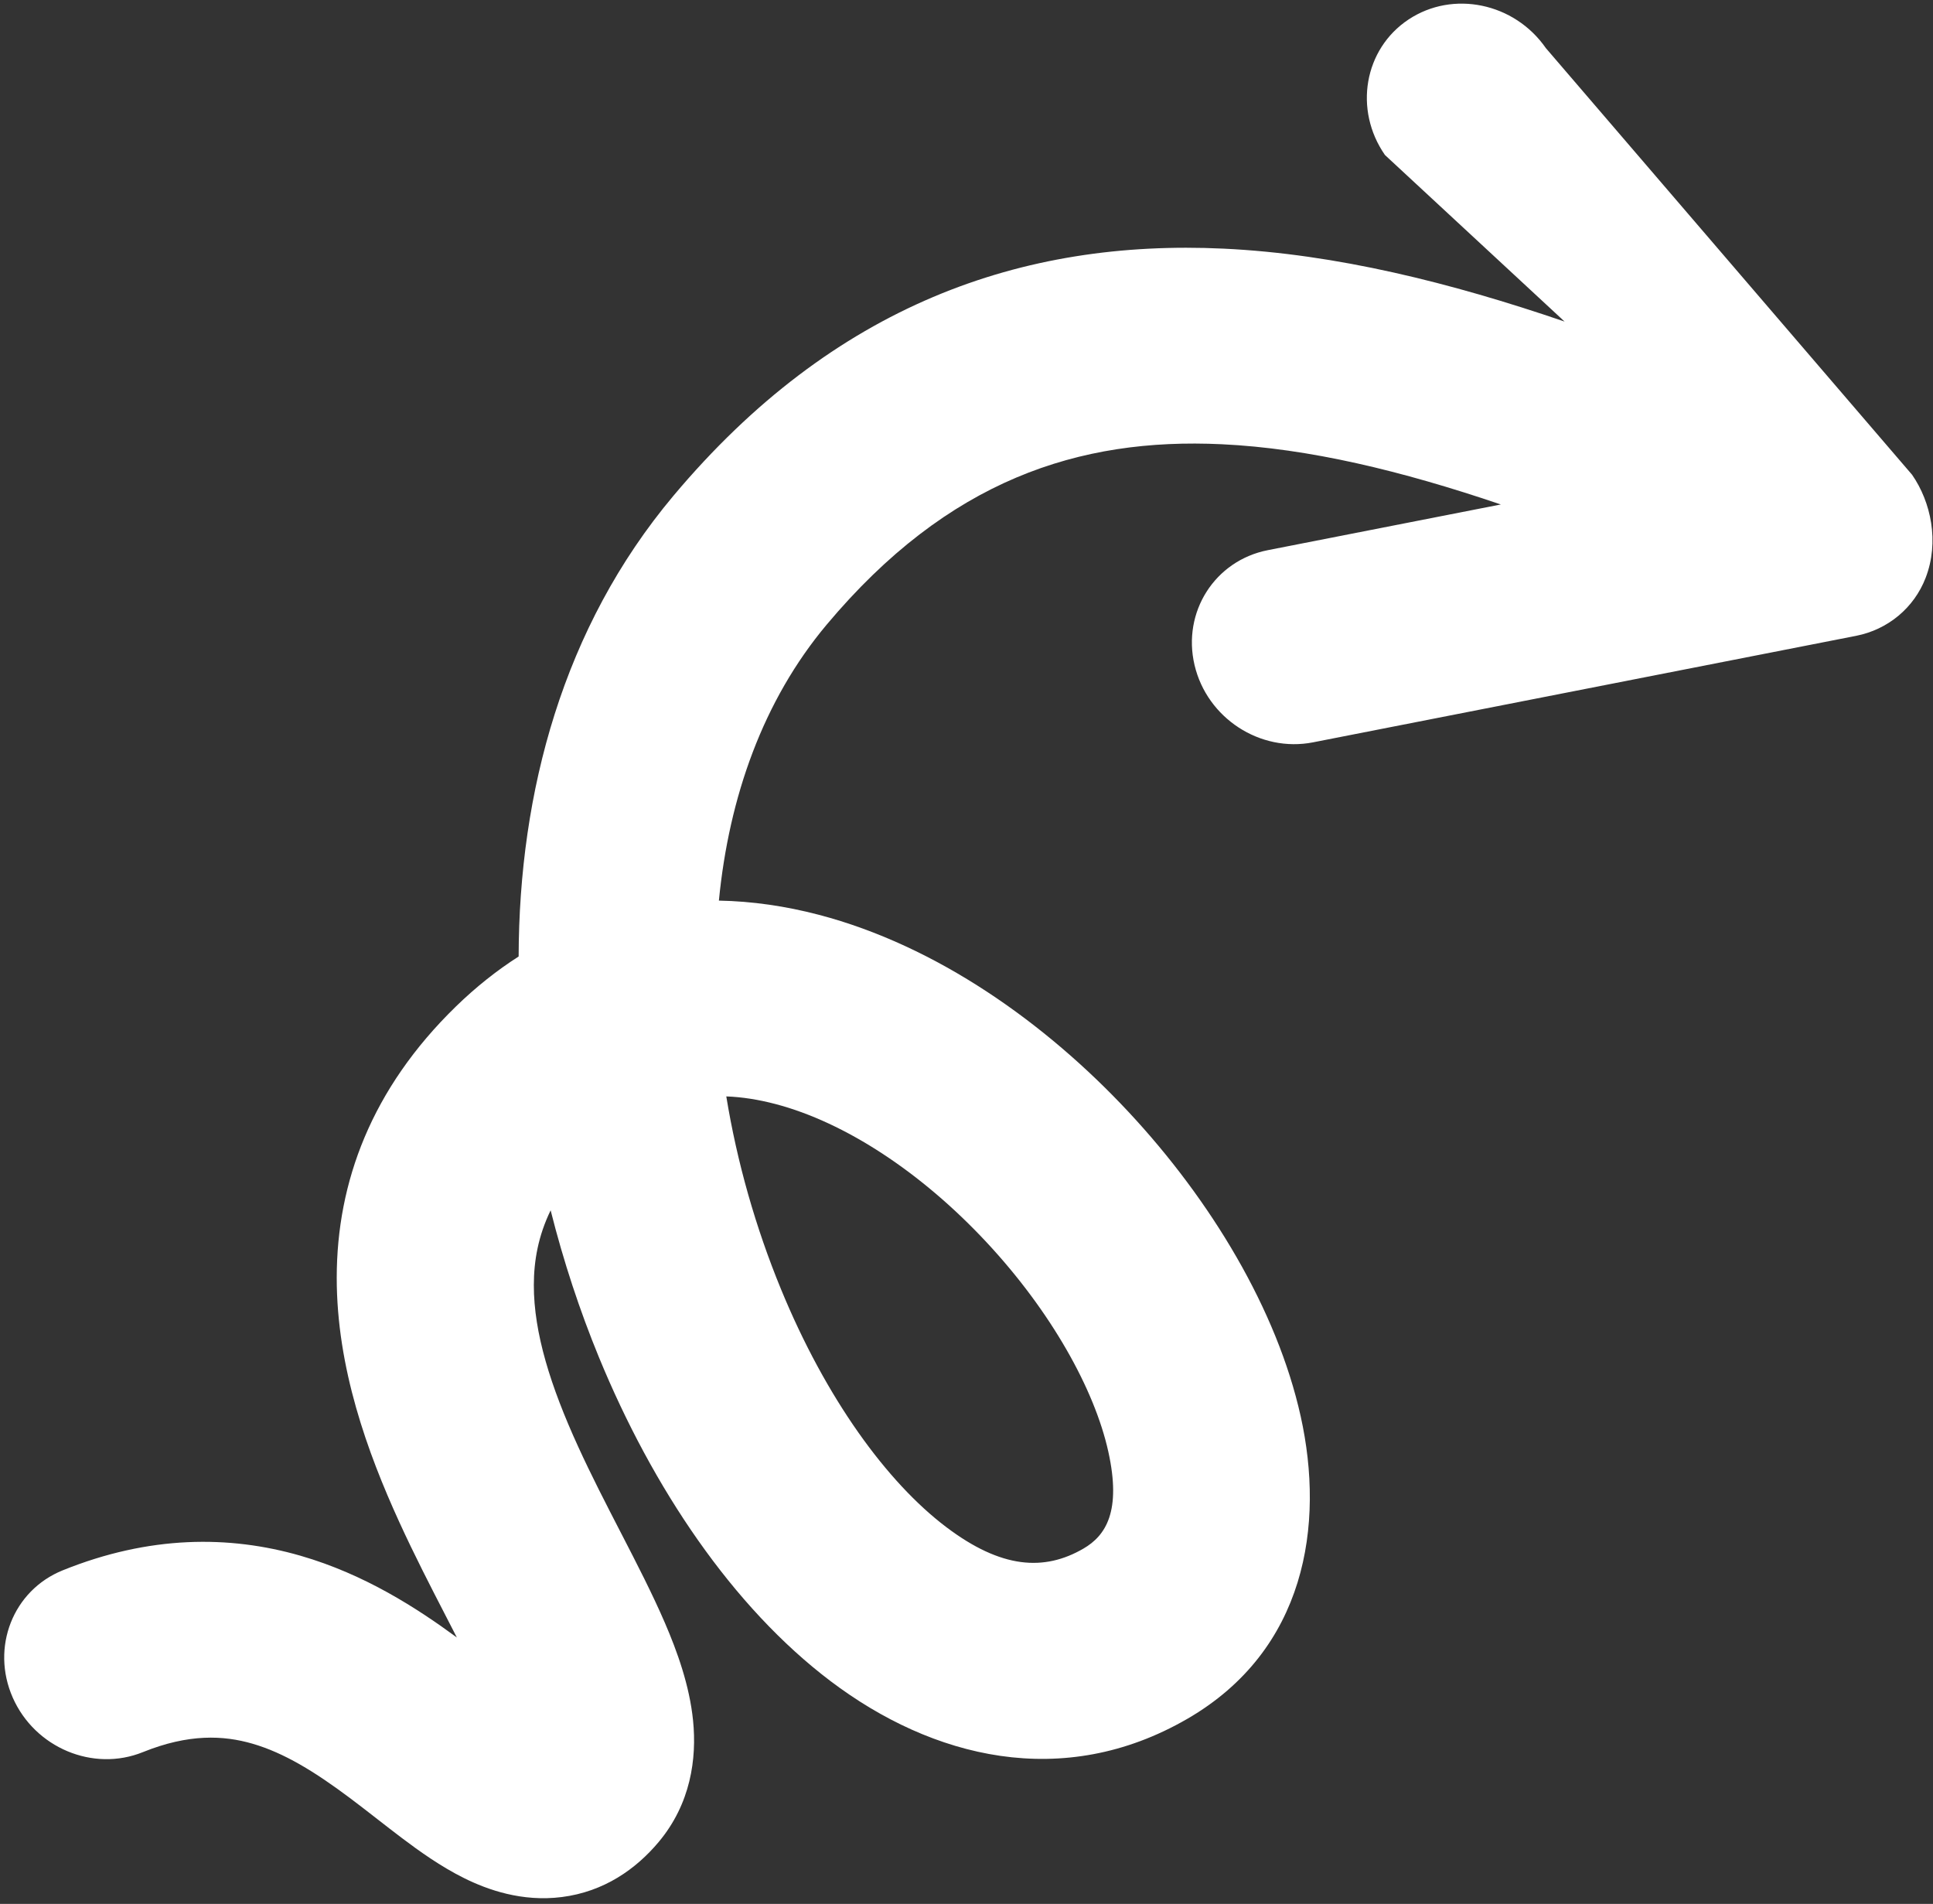 <svg width="328" height="323" viewBox="0 0 328 323" fill="none" xmlns="http://www.w3.org/2000/svg">
<rect x="0" y="0" width="328" height="323" fill="#333333" stroke="none"/>
<path fill-rule="evenodd" clip-rule="evenodd" d="M138.903 155.185C133.328 153.726 127.653 152.894 121.984 152.789C123.697 135.217 129.49 118.824 140.28 105.965C160.884 81.41 183.077 74.221 207.309 75.365C222.086 76.063 237.811 79.867 254.667 85.583L215.133 93.335C206.144 95.098 200.575 103.825 202.695 112.828C204.814 121.83 213.82 127.7 222.809 125.937L314.945 107.87C320.356 106.809 324.779 103.124 326.747 98.038C329.107 91.94 327.659 85.167 324.449 80.54L262.31 8.164C256.977 0.477 246.541 -1.696 239.001 3.312C231.46 8.319 229.671 18.609 235.003 26.296L265.485 54.554C246.175 47.953 226.676 43.081 207.622 42.182C173.473 40.569 141.464 51.7 114.255 84.127C95.522 106.451 88.075 134.391 88.005 162.27C84.329 164.62 80.764 167.439 77.349 170.763C63.001 184.729 57.157 200.581 57.138 216.714C57.12 232.074 62.388 246.468 67.714 258.13C70.311 263.817 73.119 269.257 75.577 274.02L75.861 274.571C76.44 275.693 76.994 276.768 77.522 277.801C70.811 272.867 61.906 267.085 51.016 263.938C38.888 260.434 25.323 260.475 10.638 266.408C2.201 269.816 -1.593 279.484 2.163 288.001C5.92 296.518 15.805 300.659 24.242 297.25C32.045 294.098 37.929 294.399 42.816 295.811C48.221 297.373 53.447 300.598 59.35 305.017C60.798 306.102 62.218 307.203 63.701 308.357L64.086 308.657C65.416 309.692 66.831 310.794 68.213 311.836C71.119 314.027 74.785 316.66 78.757 318.628C82.75 320.606 88.58 322.691 95.335 321.834C102.503 320.925 107.915 317.085 111.749 312.516C117.215 306.002 118.244 298.349 117.607 291.942C117.011 285.947 114.901 280.143 112.83 275.336C110.703 270.401 108.009 265.177 105.506 260.325L105.35 260.024C102.802 255.086 100.33 250.294 98.084 245.377C93.432 235.19 90.574 226.146 90.583 218.021C90.588 213.898 91.326 209.671 93.435 205.331C95.625 214.035 98.4 222.405 101.619 230.234C110.742 252.423 124.298 272.618 140.93 285.202C158.193 298.263 180.346 303.829 201.479 291.596C221.602 279.947 224.799 258.7 220.704 240.27C216.69 222.203 205.469 203.607 191.474 188.618C177.456 173.604 159.004 160.444 138.903 155.185ZM183.825 262.73C187.634 260.525 190.315 256.405 188.056 246.238C185.717 235.71 178.353 222.481 167.356 210.703C156.382 198.949 143.433 190.399 131.55 187.291C128.724 186.551 125.953 186.107 123.24 186.006C125.066 197.189 128.229 208.269 132.515 218.693C140.157 237.281 150.514 251.468 160.545 259.057C169.943 266.169 177.201 266.565 183.825 262.73ZM93.018 289.128C93.018 289.128 92.996 289.118 92.955 289.103C92.998 289.122 93.018 289.128 93.018 289.128Z" fill="white"/>
</svg>
